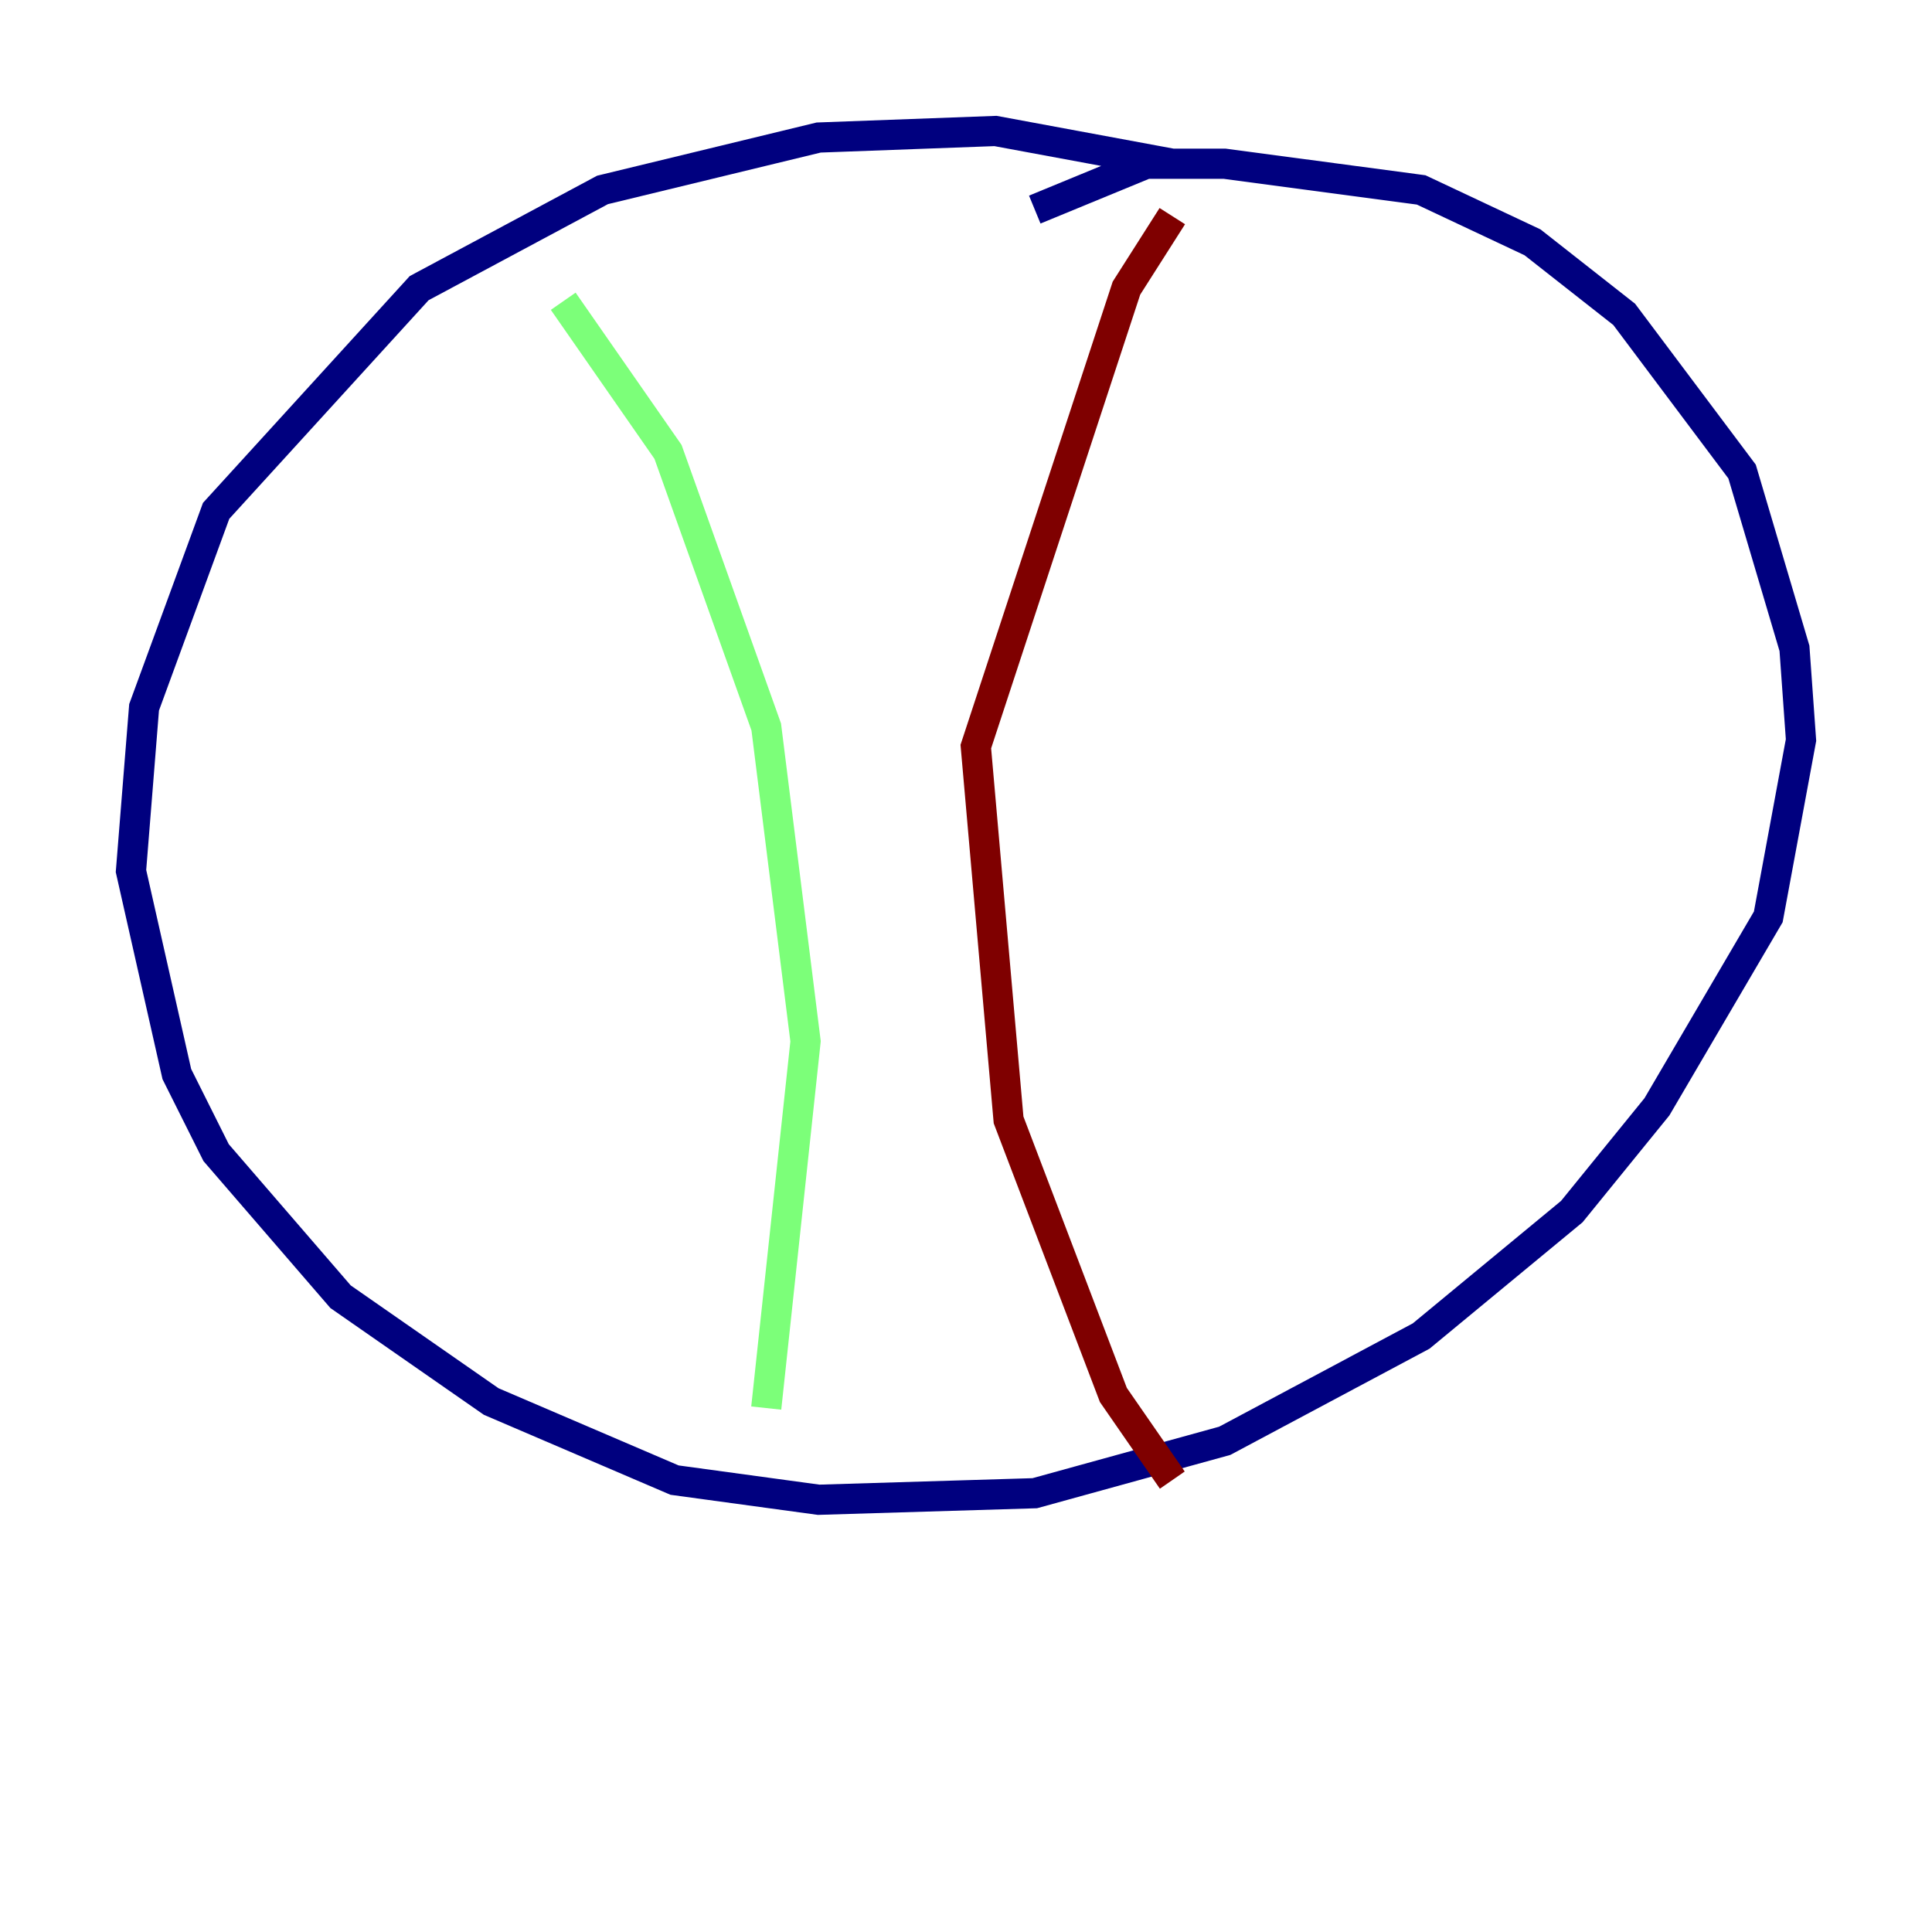 <?xml version="1.0" encoding="utf-8" ?>
<svg baseProfile="tiny" height="128" version="1.2" viewBox="0,0,128,128" width="128" xmlns="http://www.w3.org/2000/svg" xmlns:ev="http://www.w3.org/2001/xml-events" xmlns:xlink="http://www.w3.org/1999/xlink"><defs /><polyline fill="none" points="77.668,10.848 65.953,8.678 54.237,9.112 39.919,12.583 27.77,19.091 14.319,33.844 9.546,46.861 8.678,57.709 11.715,71.159 14.319,76.366 22.563,85.912 32.542,92.854 44.691,98.061 54.237,99.363 68.556,98.929 81.139,95.458 94.156,88.515 104.136,80.271 109.776,73.329 117.153,60.746 119.322,49.031 118.888,42.956 115.417,31.241 107.607,20.827 101.532,16.054 94.156,12.583 81.139,10.848 75.932,10.848 68.556,13.885" stroke="#00007f" stroke-width="2" /><polyline fill="none" points="37.315,19.959 44.258,29.939 50.766,48.163 53.37,68.99 50.766,93.288" stroke="#7cff79" stroke-width="2" /><polyline fill="none" points="77.668,14.319 74.63,19.091 64.651,49.464 66.82,74.197 73.763,92.42 77.668,98.061" stroke="#7f0000" stroke-width="2" /></svg>